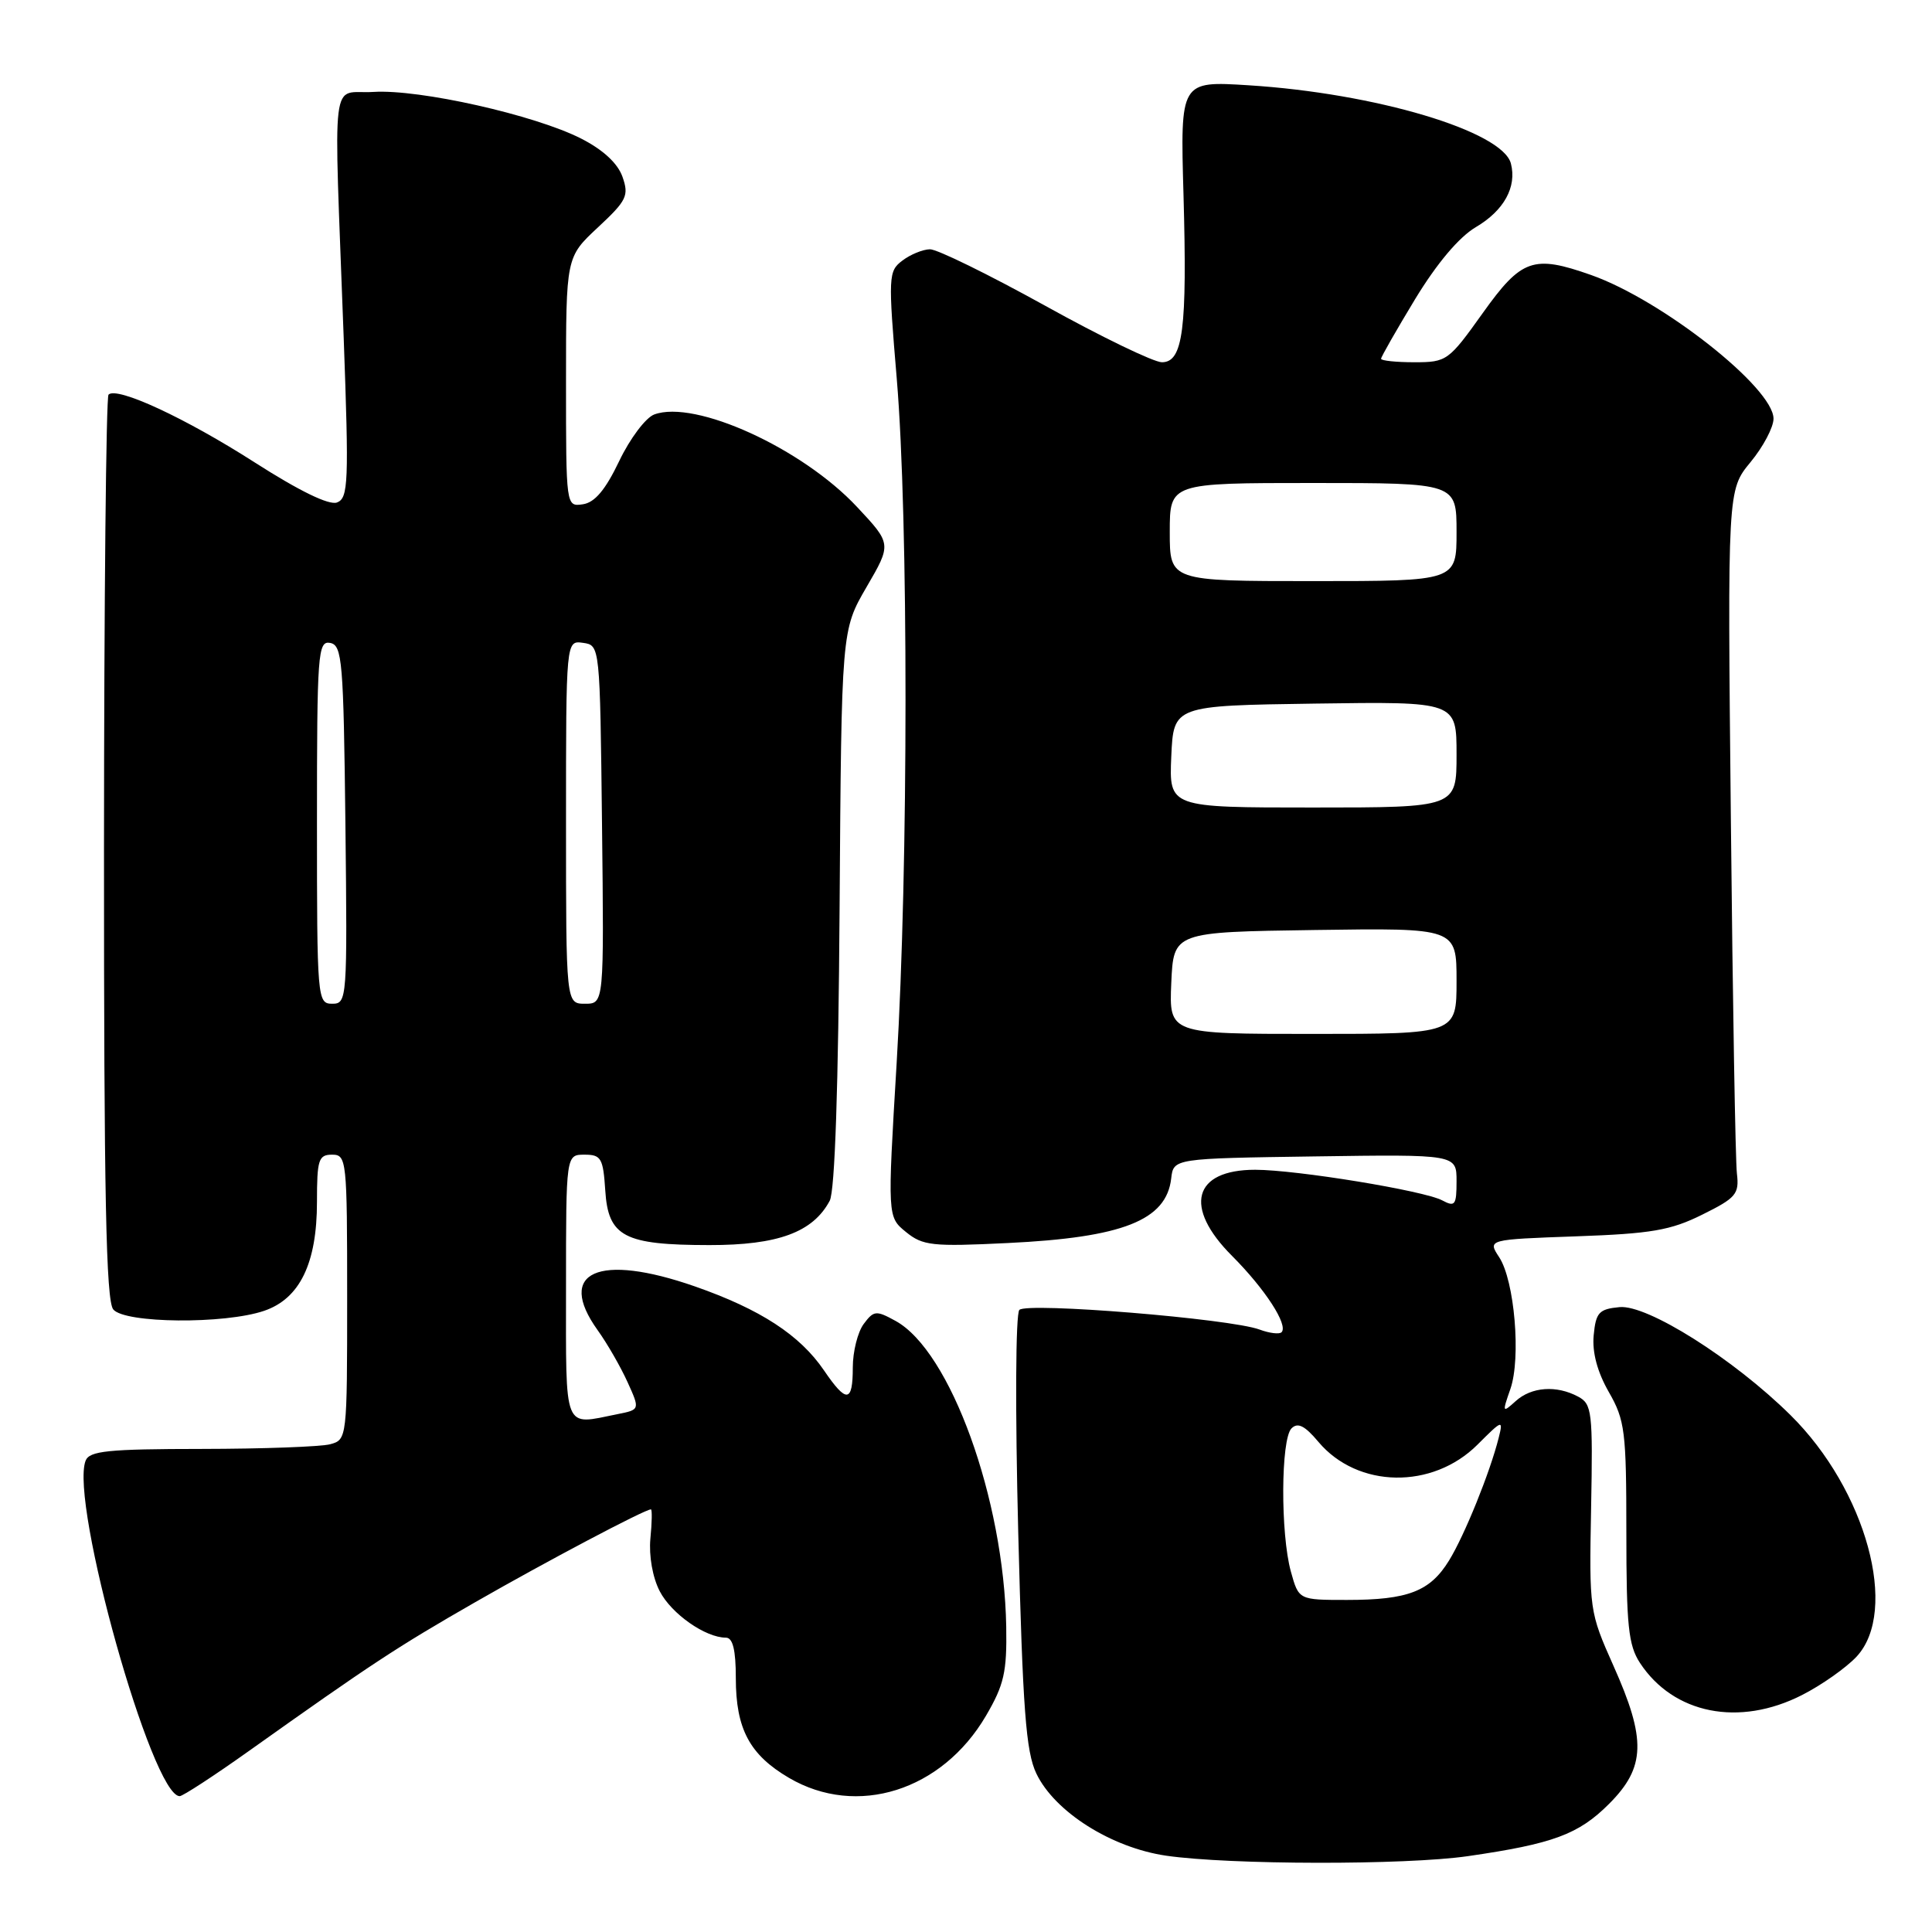 <?xml version="1.0" encoding="UTF-8" standalone="no"?>
<!DOCTYPE svg PUBLIC "-//W3C//DTD SVG 1.1//EN" "http://www.w3.org/Graphics/SVG/1.1/DTD/svg11.dtd" >
<svg xmlns="http://www.w3.org/2000/svg" xmlns:xlink="http://www.w3.org/1999/xlink" version="1.1" viewBox="0 0 256 256">
 <g >
 <path fill="currentColor"
d=" M 194.50 245.95 C 205.77 244.32 209.17 243.07 213.21 239.02 C 218.05 234.18 218.17 230.50 213.78 220.70 C 210.61 213.59 210.57 213.32 210.83 199.81 C 211.07 187.05 210.95 186.04 209.11 185.06 C 206.24 183.52 202.92 183.76 200.83 185.66 C 199.07 187.25 199.04 187.18 200.13 184.06 C 201.56 179.97 200.69 169.70 198.65 166.59 C 197.11 164.24 197.11 164.24 208.86 163.82 C 218.78 163.47 221.37 163.03 225.55 160.95 C 230.04 158.73 230.47 158.22 230.15 155.50 C 229.95 153.85 229.59 132.80 229.35 108.72 C 228.90 64.94 228.90 64.94 231.95 61.24 C 233.63 59.21 235.00 56.62 235.00 55.48 C 235.00 51.39 220.24 39.76 210.83 36.44 C 203.17 33.74 201.61 34.28 196.46 41.50 C 191.95 47.82 191.70 48.00 187.41 48.00 C 184.99 48.00 183.00 47.79 183.00 47.54 C 183.00 47.28 185.04 43.72 187.52 39.62 C 190.40 34.89 193.32 31.42 195.55 30.10 C 199.29 27.90 201.01 24.77 200.20 21.66 C 199.08 17.38 182.23 12.35 165.44 11.30 C 156.39 10.73 156.39 10.73 156.82 25.81 C 157.32 43.61 156.76 48.00 153.96 48.00 C 152.88 48.00 145.91 44.63 138.47 40.50 C 131.02 36.38 124.16 33.01 123.22 33.03 C 122.27 33.05 120.63 33.72 119.57 34.53 C 117.71 35.93 117.68 36.57 118.83 50.24 C 120.38 68.70 120.37 114.93 118.81 140.87 C 117.59 161.25 117.59 161.25 120.05 163.25 C 122.27 165.06 123.53 165.20 133.50 164.71 C 148.78 163.98 154.55 161.70 155.19 156.15 C 155.50 153.50 155.50 153.50 174.25 153.23 C 193.00 152.96 193.00 152.96 193.00 156.51 C 193.00 159.69 192.80 159.96 191.11 159.06 C 188.70 157.77 171.83 155.01 166.32 155.00 C 158.11 155.00 156.78 159.94 163.25 166.41 C 167.63 170.80 170.74 175.59 169.81 176.53 C 169.52 176.82 168.20 176.66 166.89 176.17 C 163.00 174.73 136.06 172.53 135.07 173.57 C 134.57 174.10 134.51 186.83 134.92 203.00 C 135.52 226.53 135.94 232.11 137.32 235.00 C 139.75 240.08 147.26 244.83 154.53 245.89 C 162.95 247.11 186.19 247.15 194.50 245.95 Z  M 33.03 231.98 C 49.22 220.47 52.56 218.27 63.00 212.28 C 72.38 206.90 85.44 200.00 86.25 200.00 C 86.42 200.00 86.39 201.74 86.18 203.87 C 85.97 206.16 86.47 209.02 87.42 210.85 C 88.97 213.84 93.47 217.00 96.20 217.00 C 97.10 217.01 97.50 218.63 97.50 222.35 C 97.50 229.09 99.33 232.52 104.55 235.58 C 113.54 240.85 124.81 237.30 130.64 227.36 C 133.05 223.24 133.43 221.56 133.33 215.53 C 133.03 198.62 125.93 179.01 118.67 175.03 C 116.09 173.61 115.78 173.64 114.44 175.44 C 113.65 176.51 113.00 179.10 113.00 181.19 C 113.00 185.88 112.17 185.97 109.18 181.58 C 105.99 176.90 100.76 173.49 92.09 170.46 C 79.29 165.99 73.65 168.51 79.18 176.24 C 80.46 178.02 82.24 181.12 83.15 183.13 C 84.81 186.79 84.81 186.79 81.78 187.39 C 74.57 188.84 75.00 189.91 75.00 170.50 C 75.00 153.00 75.00 153.00 77.45 153.00 C 79.65 153.00 79.92 153.46 80.20 157.73 C 80.59 163.87 82.68 164.97 94.00 164.98 C 103.07 164.99 107.71 163.29 109.94 159.11 C 110.63 157.83 111.09 144.01 111.25 120.31 C 111.50 83.50 111.50 83.50 114.82 77.79 C 118.15 72.07 118.15 72.07 113.56 67.17 C 106.29 59.39 92.09 52.92 86.69 54.92 C 85.56 55.34 83.47 58.11 82.05 61.09 C 80.22 64.92 78.81 66.59 77.23 66.82 C 75.00 67.14 75.00 67.14 75.00 50.61 C 75.00 34.07 75.00 34.07 79.23 30.13 C 83.06 26.56 83.36 25.93 82.48 23.42 C 81.85 21.64 79.91 19.84 77.00 18.36 C 70.85 15.23 55.58 11.80 49.50 12.18 C 43.72 12.55 44.21 8.48 45.54 44.72 C 46.24 63.94 46.16 66.00 44.66 66.58 C 43.61 66.98 39.70 65.08 33.76 61.28 C 24.57 55.39 15.49 51.18 14.38 52.29 C 14.06 52.61 13.79 79.68 13.78 112.44 C 13.77 158.33 14.05 172.36 15.01 173.51 C 16.54 175.36 29.75 175.48 35.00 173.69 C 39.73 172.08 42.00 167.39 42.00 159.25 C 42.00 153.67 42.21 153.00 44.00 153.00 C 45.93 153.00 46.00 153.67 46.00 171.88 C 46.00 190.62 45.98 190.77 43.75 191.37 C 42.51 191.70 34.85 191.98 26.72 191.99 C 14.28 192.00 11.84 192.25 11.34 193.56 C 9.23 199.06 20.15 238.00 23.81 238.00 C 24.22 238.00 28.38 235.29 33.03 231.98 Z  M 238.78 224.60 C 241.38 223.28 244.62 220.99 246.00 219.52 C 251.66 213.44 247.28 197.41 237.24 187.50 C 229.70 180.05 218.27 172.84 214.59 173.20 C 211.87 173.46 211.46 173.91 211.17 176.94 C 210.96 179.19 211.65 181.78 213.17 184.44 C 215.32 188.18 215.50 189.65 215.50 203.04 C 215.50 215.38 215.77 218.00 217.30 220.34 C 221.75 227.12 230.44 228.85 238.78 224.60 Z  M 171.05 208.25 C 169.66 203.24 169.71 190.69 171.13 189.27 C 171.96 188.44 172.89 188.90 174.70 191.06 C 179.89 197.22 189.81 197.39 195.79 191.41 C 199.09 188.11 199.20 188.08 198.58 190.53 C 197.44 195.08 194.07 203.42 192.01 206.77 C 189.49 210.87 186.58 212.00 178.48 212.00 C 172.09 212.00 172.09 212.00 171.05 208.25 Z  M 155.20 130.25 C 155.50 123.50 155.50 123.50 174.25 123.23 C 193.00 122.96 193.00 122.96 193.00 129.98 C 193.00 137.00 193.00 137.00 173.95 137.00 C 154.91 137.00 154.91 137.00 155.20 130.25 Z  M 155.20 100.25 C 155.50 93.50 155.50 93.50 174.25 93.23 C 193.00 92.96 193.00 92.96 193.00 99.98 C 193.00 107.00 193.00 107.00 173.95 107.00 C 154.91 107.00 154.91 107.00 155.20 100.25 Z  M 155.00 70.50 C 155.00 64.00 155.00 64.00 174.00 64.00 C 193.00 64.00 193.00 64.00 193.00 70.50 C 193.00 77.00 193.00 77.00 174.00 77.00 C 155.00 77.00 155.00 77.00 155.00 70.50 Z  M 42.00 108.93 C 42.00 86.54 42.12 84.88 43.75 85.19 C 45.35 85.50 45.52 87.58 45.77 109.26 C 46.03 132.49 45.99 133.00 44.02 133.00 C 42.05 133.00 42.00 132.41 42.00 108.93 Z  M 75.00 108.93 C 75.00 84.86 75.00 84.86 77.25 85.18 C 79.50 85.50 79.50 85.50 79.77 109.25 C 80.04 133.00 80.04 133.00 77.52 133.00 C 75.00 133.00 75.00 133.00 75.00 108.93 Z "/>
</g>
</svg>